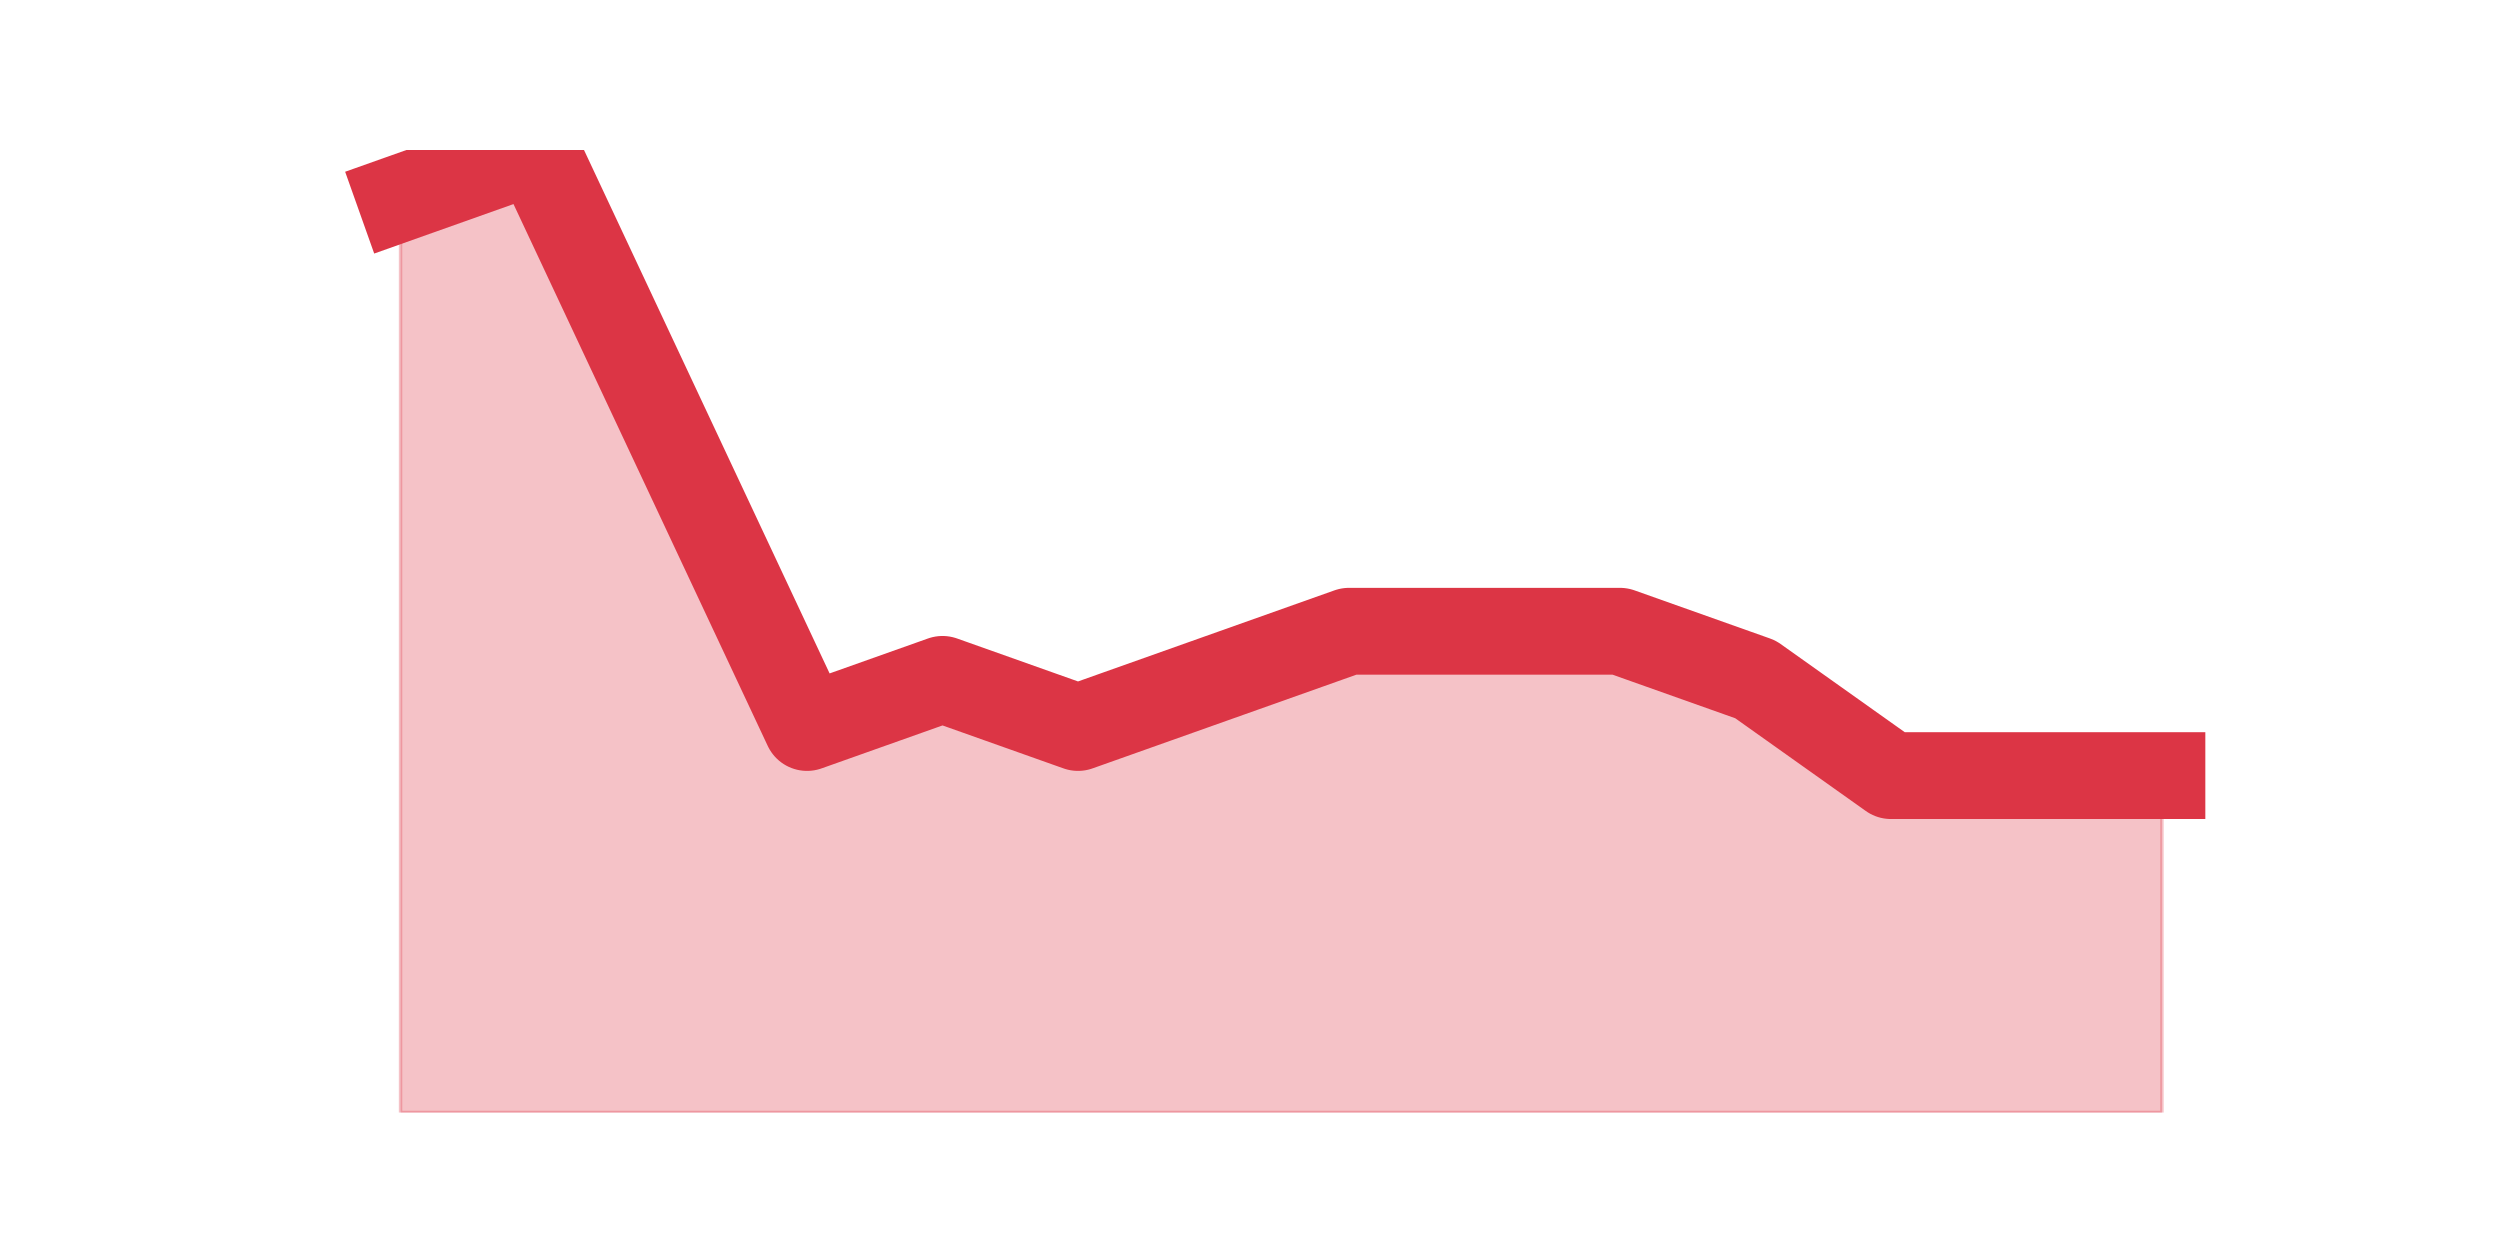 <?xml version="1.0" encoding="utf-8" standalone="no"?>
<!DOCTYPE svg PUBLIC "-//W3C//DTD SVG 1.1//EN"
  "http://www.w3.org/Graphics/SVG/1.1/DTD/svg11.dtd">
<svg height="360pt" version="1.1" viewBox="0 0 720 360" width="720pt" xmlns="http://www.w3.org/2000/svg" xmlns:xlink="http://www.w3.org/1999/xlink">
 <defs>
  <style type="text/css">*{stroke-linecap:butt;stroke-linejoin:round;}</style>
 </defs>
 <g id="figure_1">
  <g id="patch_1">
   <path d="M 0 360 
L 720 360 
L 720 0 
L 0 0 
z
" style="fill:none;"/>
  </g>
  <g id="axes_1">
   <g id="matplotlib.axis_1"/>
   <g id="matplotlib.axis_2"/>
   <g id="PolyCollection_1">
    <defs>
     <path d="M 115.364 -302.94 
L 115.364 -39.6 
L 154.385 -39.6 
L 193.406 -39.6 
L 232.427 -39.6 
L 271.448 -39.6 
L 310.469 -39.6 
L 349.49 -39.6 
L 388.51 -39.6 
L 427.531 -39.6 
L 466.552 -39.6 
L 505.573 -39.6 
L 544.594 -39.6 
L 583.615 -39.6 
L 622.636 -39.6 
L 622.636 -136.62 
L 622.636 -136.62 
L 583.615 -136.62 
L 544.594 -136.62 
L 505.573 -164.34 
L 466.552 -178.2 
L 427.531 -178.2 
L 388.51 -178.2 
L 349.49 -164.34 
L 310.469 -150.48 
L 271.448 -164.34 
L 232.427 -150.48 
L 193.406 -233.64 
L 154.385 -316.8 
L 115.364 -302.94 
z
" id="m0a7215f459" style="stroke:#dc3545;stroke-opacity:0.3;"/>
    </defs>
    <g clip-path="url(#pdb43e728ae)">
     <use style="fill:#dc3545;fill-opacity:0.3;stroke:#dc3545;stroke-opacity:0.3;" x="0" xlink:href="#m0a7215f459" y="360"/>
    </g>
   </g>
   <g id="line2d_1">
    <path clip-path="url(#pdb43e728ae)" d="M 115.364 57.06 
L 154.385 43.2 
L 193.406 126.36 
L 232.427 209.52 
L 271.448 195.66 
L 310.469 209.52 
L 349.49 195.66 
L 388.51 181.8 
L 427.531 181.8 
L 466.552 181.8 
L 505.573 195.66 
L 544.594 223.38 
L 583.615 223.38 
L 622.636 223.38 
" style="fill:none;stroke:#dc3545;stroke-linecap:square;stroke-width:25;"/>
   </g>
  </g>
 </g>
 <defs>
  <clipPath id="pdb43e728ae">
   <rect height="277.2" width="558" x="90" y="43.2"/>
  </clipPath>
 </defs>
</svg>
